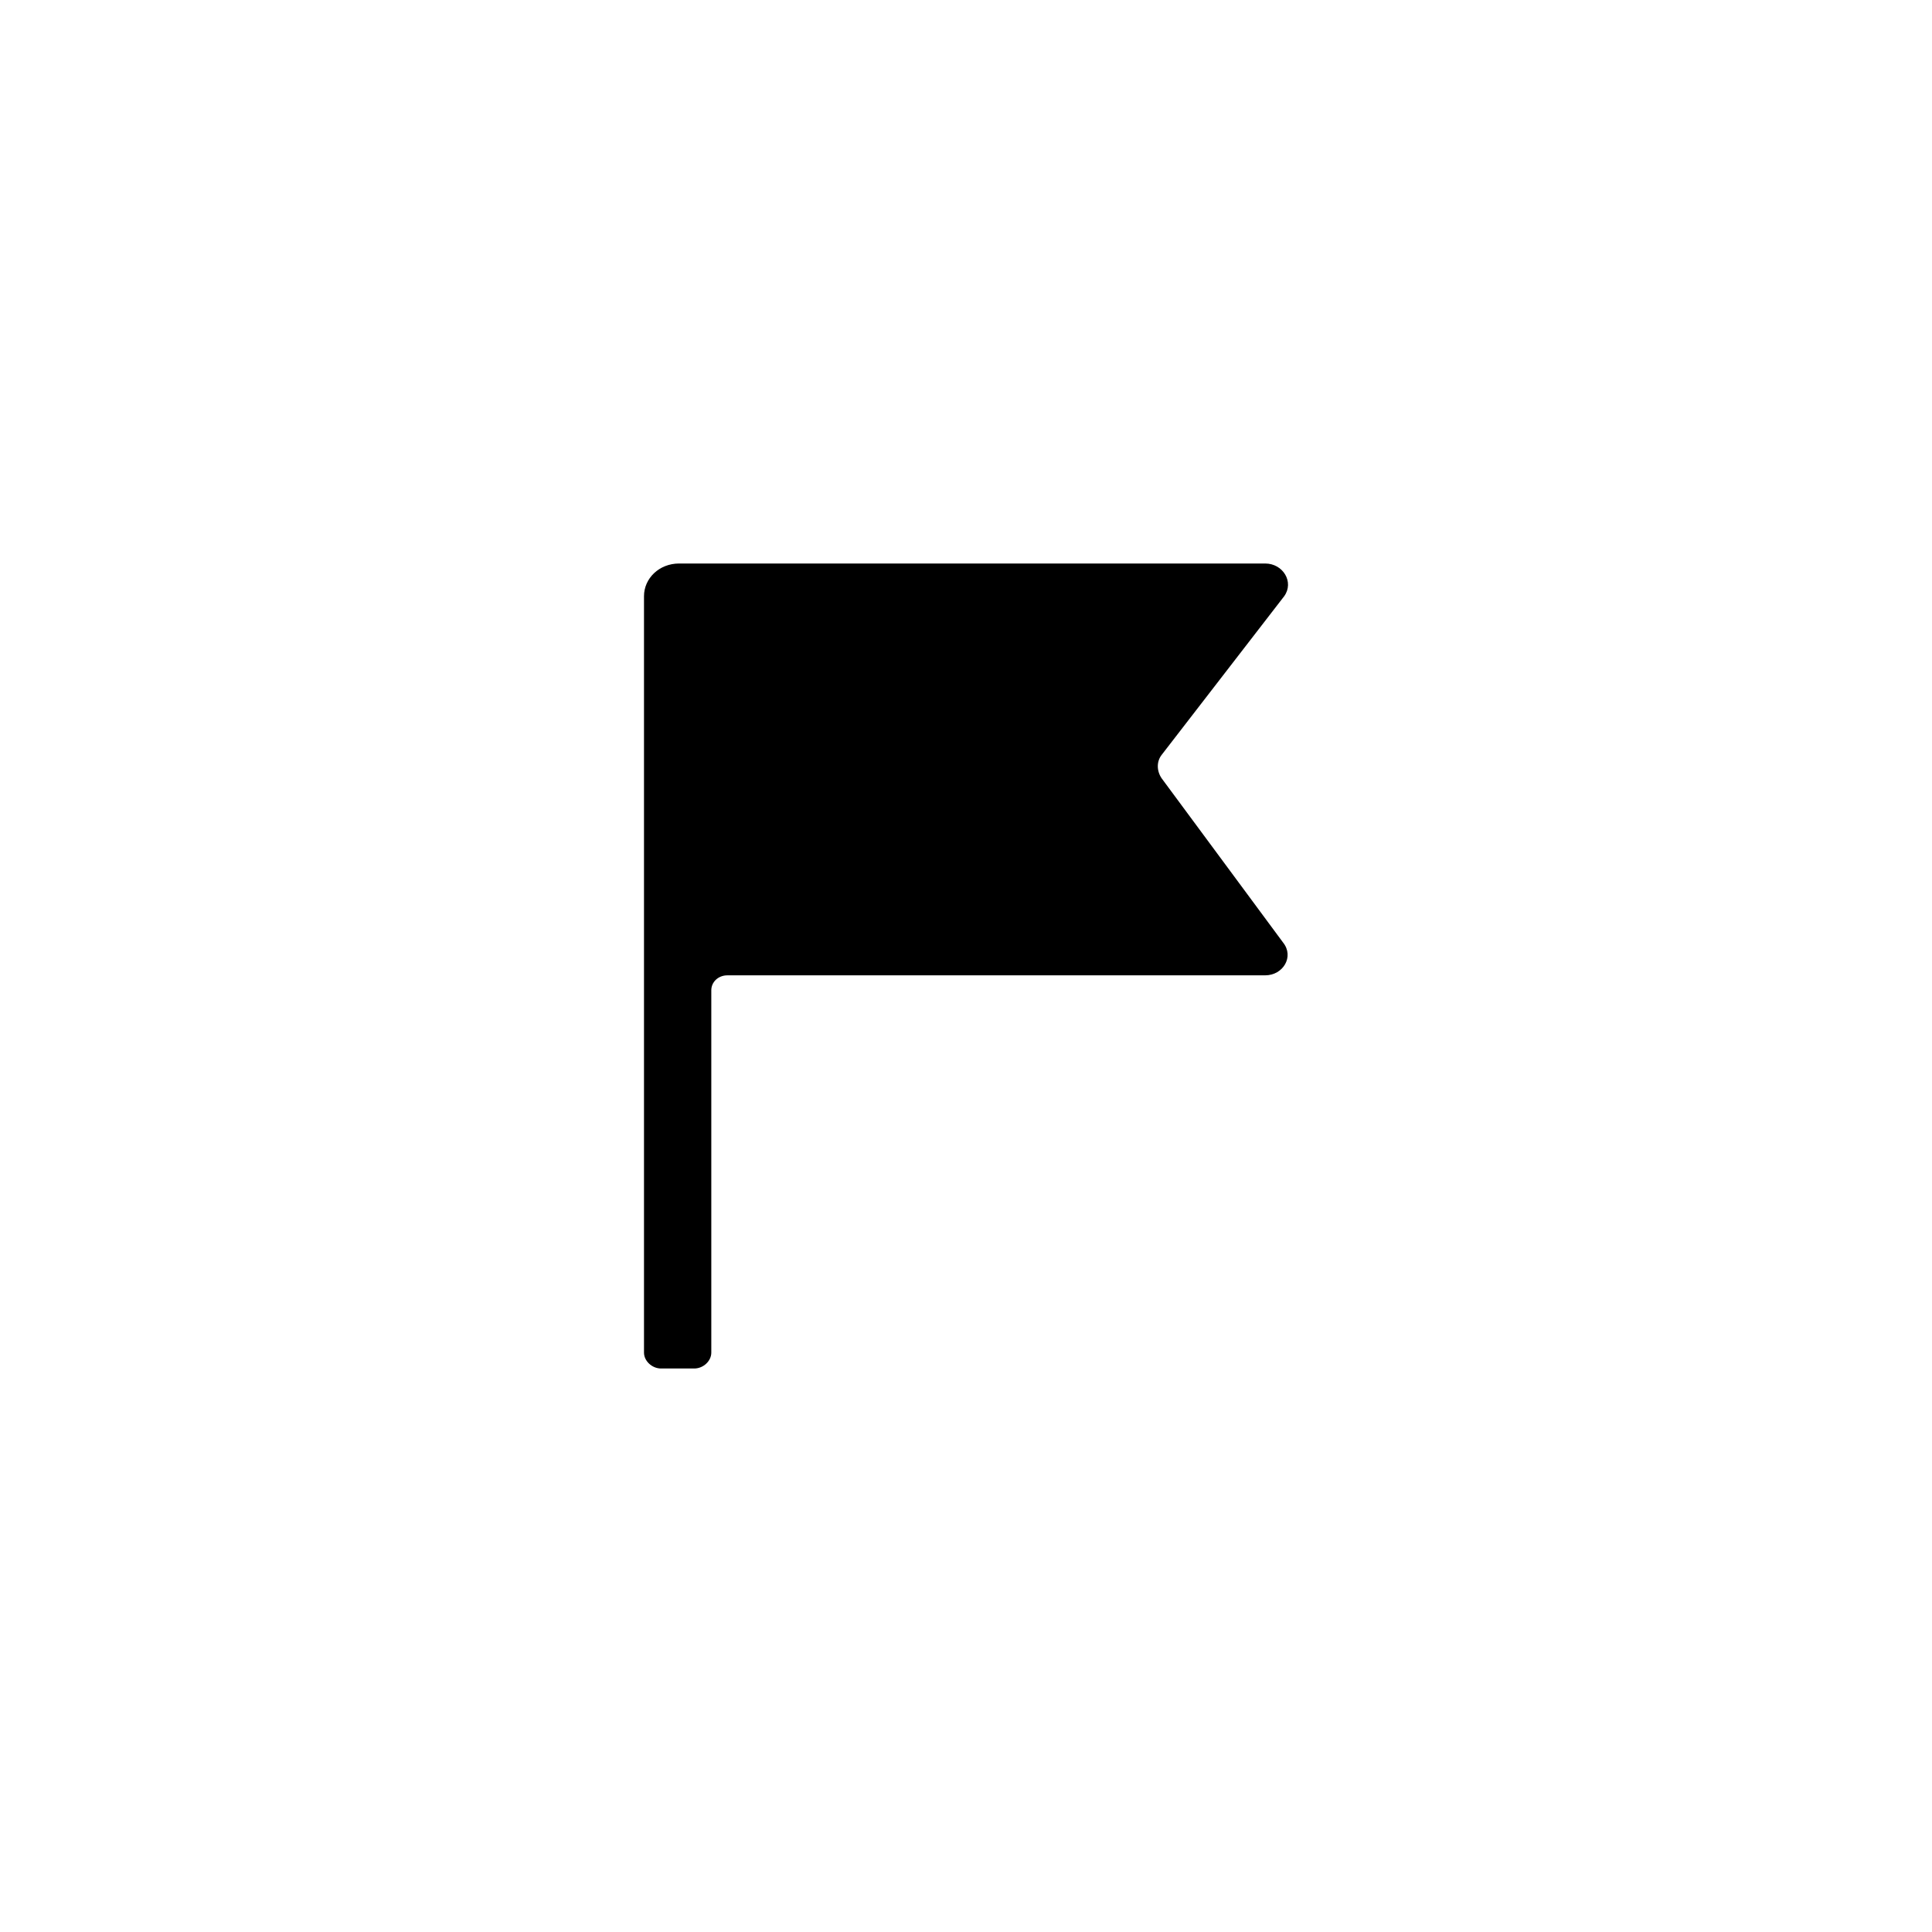 <svg width="24" height="24" viewBox="0 0 24 24" fill="none" xmlns="http://www.w3.org/2000/svg">
<path d="M14.43 9.668C14.367 9.575 14.367 9.459 14.43 9.378L15.953 7.406C16.078 7.232 15.94 7 15.716 7H8.836H8.437C8.187 7 8 7.186 8 7.406V12.22V16.803C8 16.907 8.1 17 8.212 17H8.624C8.737 17 8.836 16.907 8.836 16.803V12.302C8.836 12.197 8.924 12.116 9.036 12.116H15.716C15.94 12.116 16.078 11.884 15.94 11.71L14.43 9.668Z" fill="black"/>
</svg>
